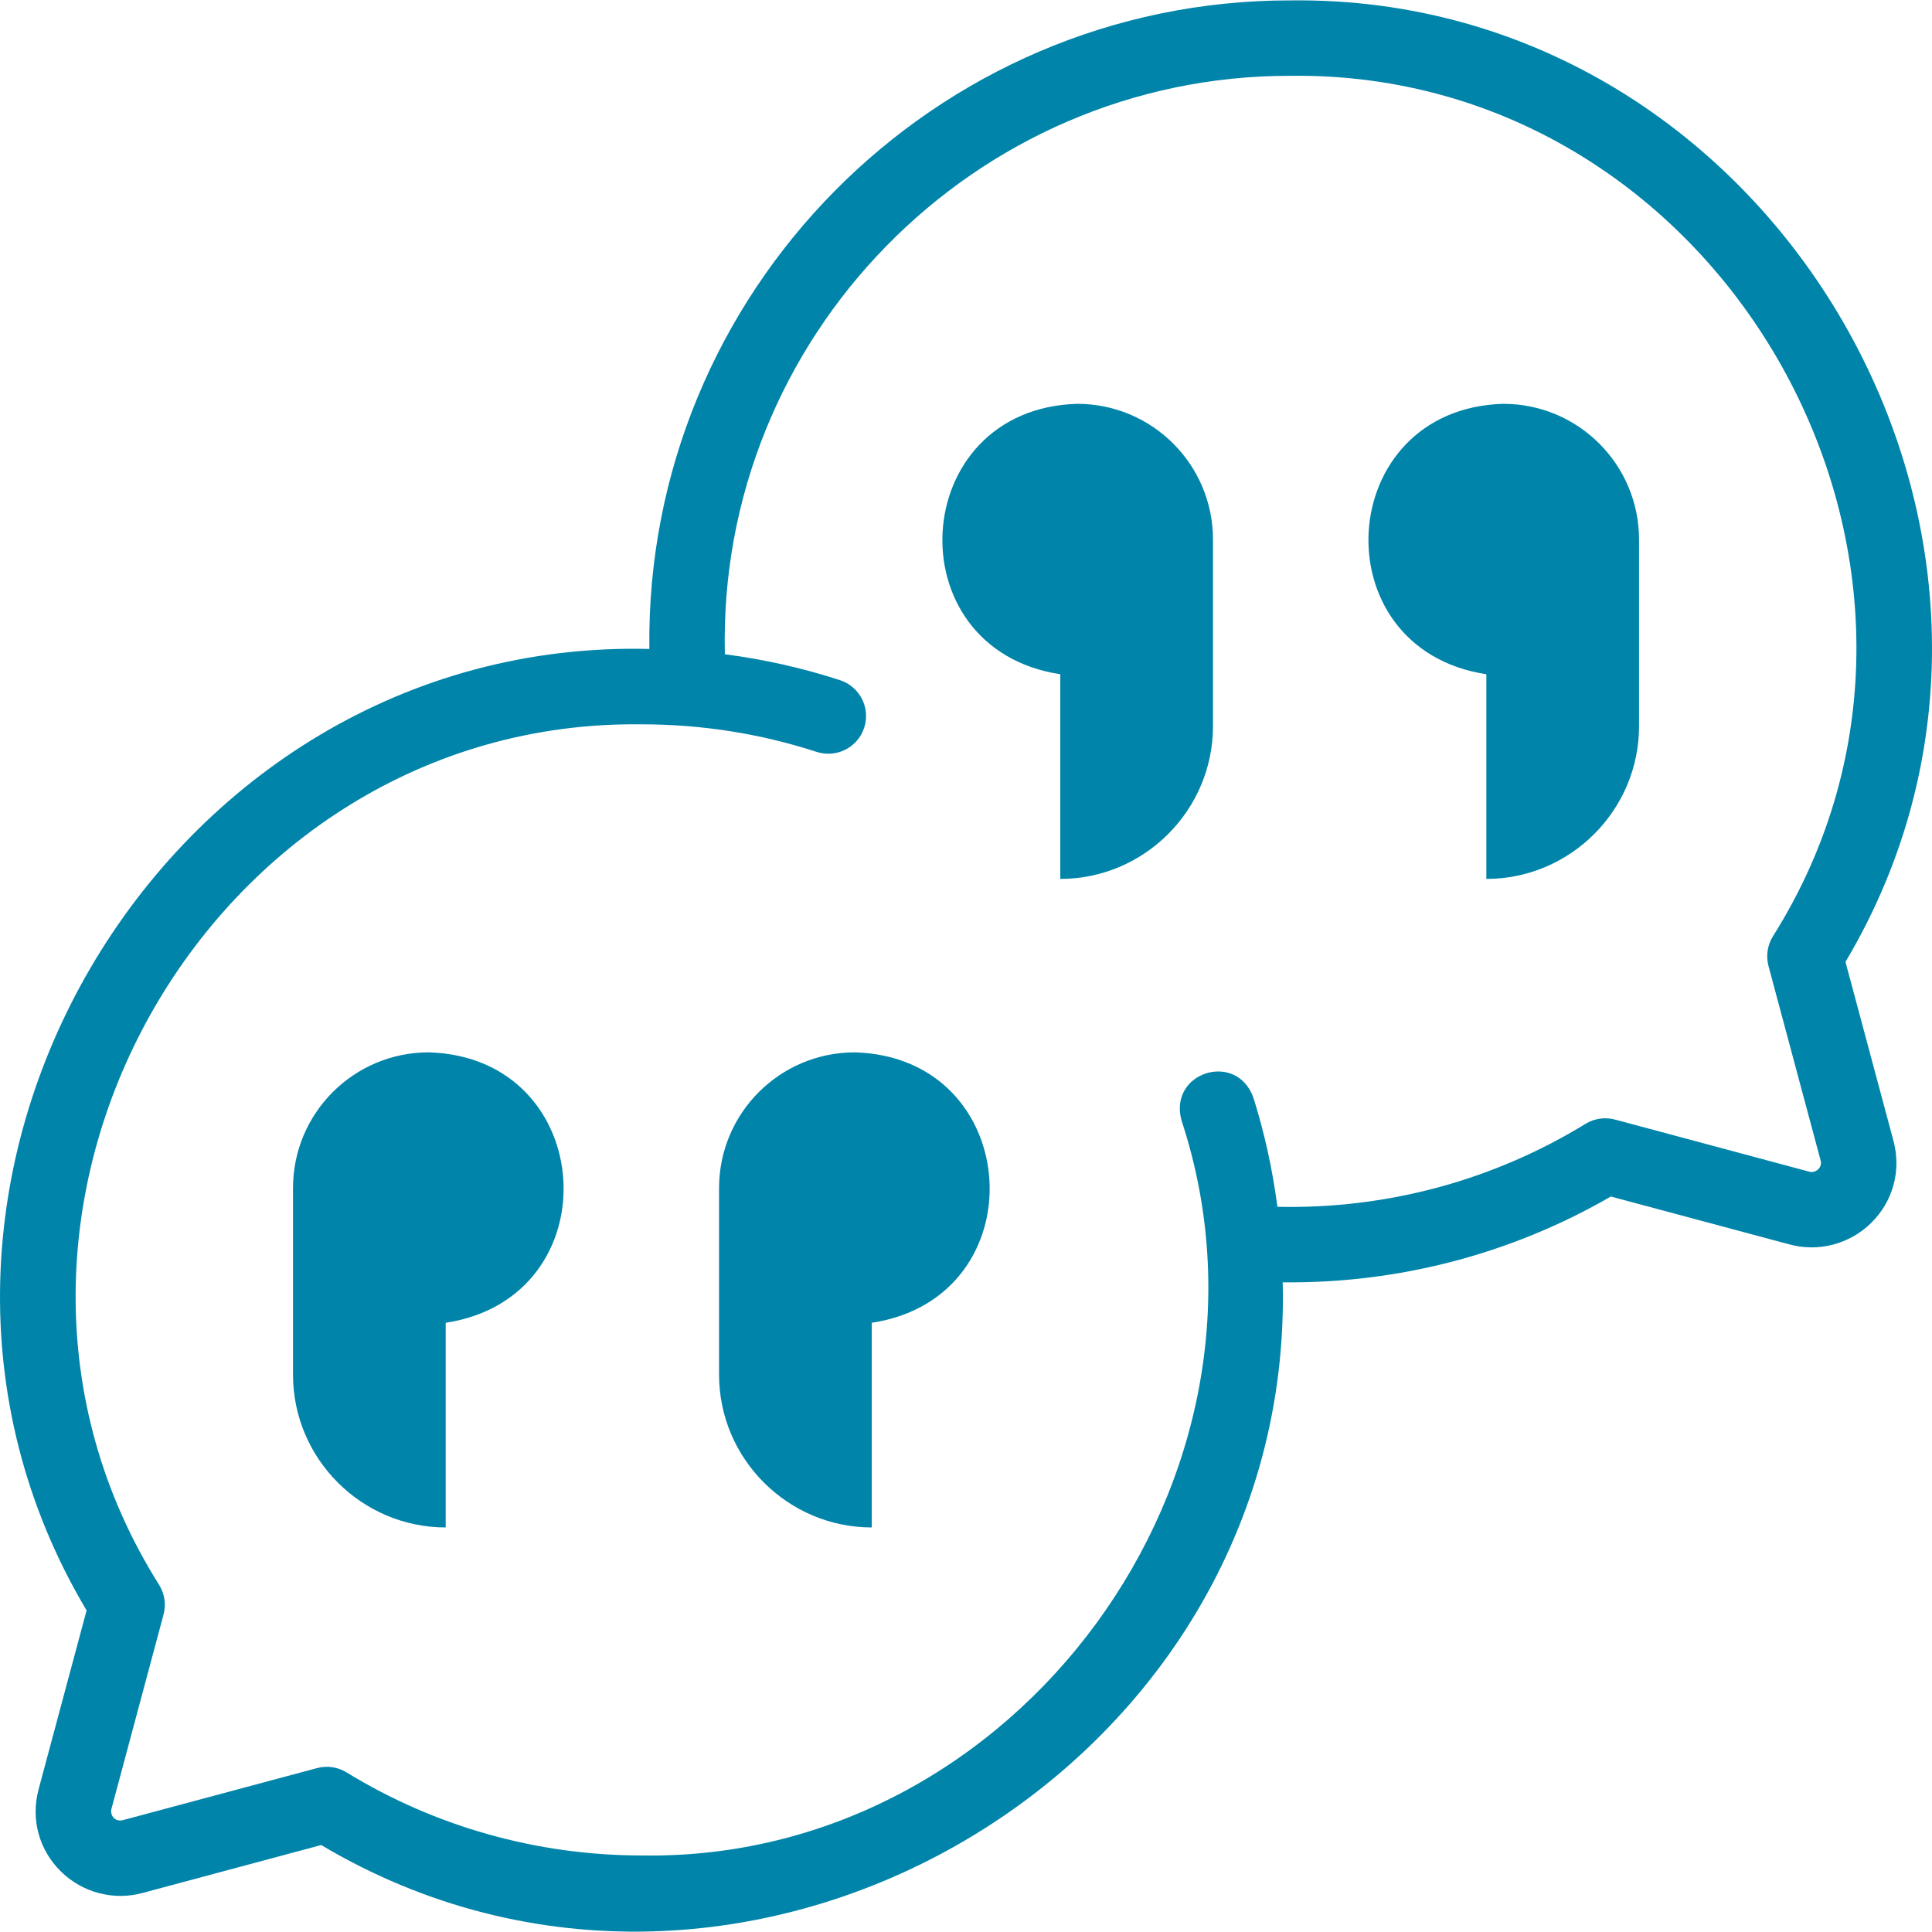<svg width="93" height="93" viewBox="0 0 93 93" fill="none" xmlns="http://www.w3.org/2000/svg">
<g clip-path="url(#clip0_1091_23908)">
<path d="M88.835 46.302C100.787 26.214 85.516 -0.277 62.11 0.019C44.97 0.006 31.043 14.101 31.258 31.239C7.697 30.66 -7.868 57.3 4.168 77.52C3.397 80.392 2.627 83.263 1.856 86.14C1.474 87.572 1.877 89.046 2.931 90.086C3.972 91.111 5.485 91.505 6.884 91.115C9.743 90.349 12.602 89.582 15.462 88.814C35.69 100.853 62.322 85.285 61.745 61.726C67.299 61.792 72.76 60.362 77.54 57.596C80.399 58.363 83.258 59.13 86.117 59.896C87.517 60.287 89.031 59.893 90.071 58.868C91.126 57.828 91.528 56.353 91.146 54.92C90.376 52.045 89.605 49.174 88.835 46.302ZM87.523 56.283C87.456 56.358 87.272 56.466 87.068 56.394C83.959 55.56 80.85 54.726 77.741 53.892C77.259 53.763 76.746 53.837 76.322 54.098C71.882 56.821 66.746 58.21 61.49 58.091C61.259 56.31 60.874 54.555 60.336 52.843C59.528 50.572 56.236 51.615 56.873 53.93C62.511 71.035 48.953 89.611 30.892 89.316C25.862 89.316 20.948 87.933 16.681 85.316C16.256 85.055 15.743 84.981 15.262 85.11C12.153 85.944 9.043 86.778 5.934 87.611C5.543 87.724 5.286 87.388 5.363 87.078C6.199 83.957 7.036 80.838 7.872 77.72C8.002 77.239 7.927 76.726 7.666 76.301C-3.494 58.601 9.938 34.597 30.893 34.867C33.77 34.867 36.603 35.313 39.313 36.194C40.266 36.503 41.29 35.981 41.6 35.028C41.91 34.075 41.388 33.051 40.434 32.741C38.629 32.154 36.775 31.738 34.892 31.494C34.527 16.272 46.882 3.628 62.11 3.649C83.065 3.382 96.498 27.382 85.335 45.083C85.075 45.508 85.001 46.021 85.13 46.503C85.966 49.621 86.803 52.739 87.638 55.858C87.682 56.021 87.644 56.164 87.523 56.283Z" fill="#0084A9"/>
<path fill-rule="evenodd" clip-rule="evenodd" d="M51.856 19.439C55.464 19.439 58.389 22.364 58.389 25.973V34.957C58.389 39 55.082 42.308 51.039 42.308V32.456C43.014 31.236 43.69 19.668 51.856 19.439Z" fill="#0084A9"/>
<path fill-rule="evenodd" clip-rule="evenodd" d="M72.365 19.439C75.973 19.439 78.898 22.364 78.898 25.973V34.957C78.898 39 75.591 42.308 71.548 42.308V32.456C63.523 31.236 64.199 19.668 72.365 19.439Z" fill="#0084A9"/>
<path fill-rule="evenodd" clip-rule="evenodd" d="M41.147 50.657C37.538 50.657 34.613 53.582 34.613 57.191V66.175C34.613 70.218 37.921 73.526 41.964 73.526V63.674C49.988 62.454 49.312 50.886 41.147 50.657Z" fill="#0084A9"/>
<path fill-rule="evenodd" clip-rule="evenodd" d="M20.637 50.657C17.029 50.657 14.104 53.582 14.104 57.191V66.175C14.104 70.218 17.411 73.526 21.454 73.526V63.674C29.479 62.454 28.803 50.886 20.637 50.657Z" fill="#0084A9"/>
</g>
<defs>
<clipPath id="clip0_1091_23908">
<rect width="93" height="93" fill="white"/>
</clipPath>
</defs>
</svg>
